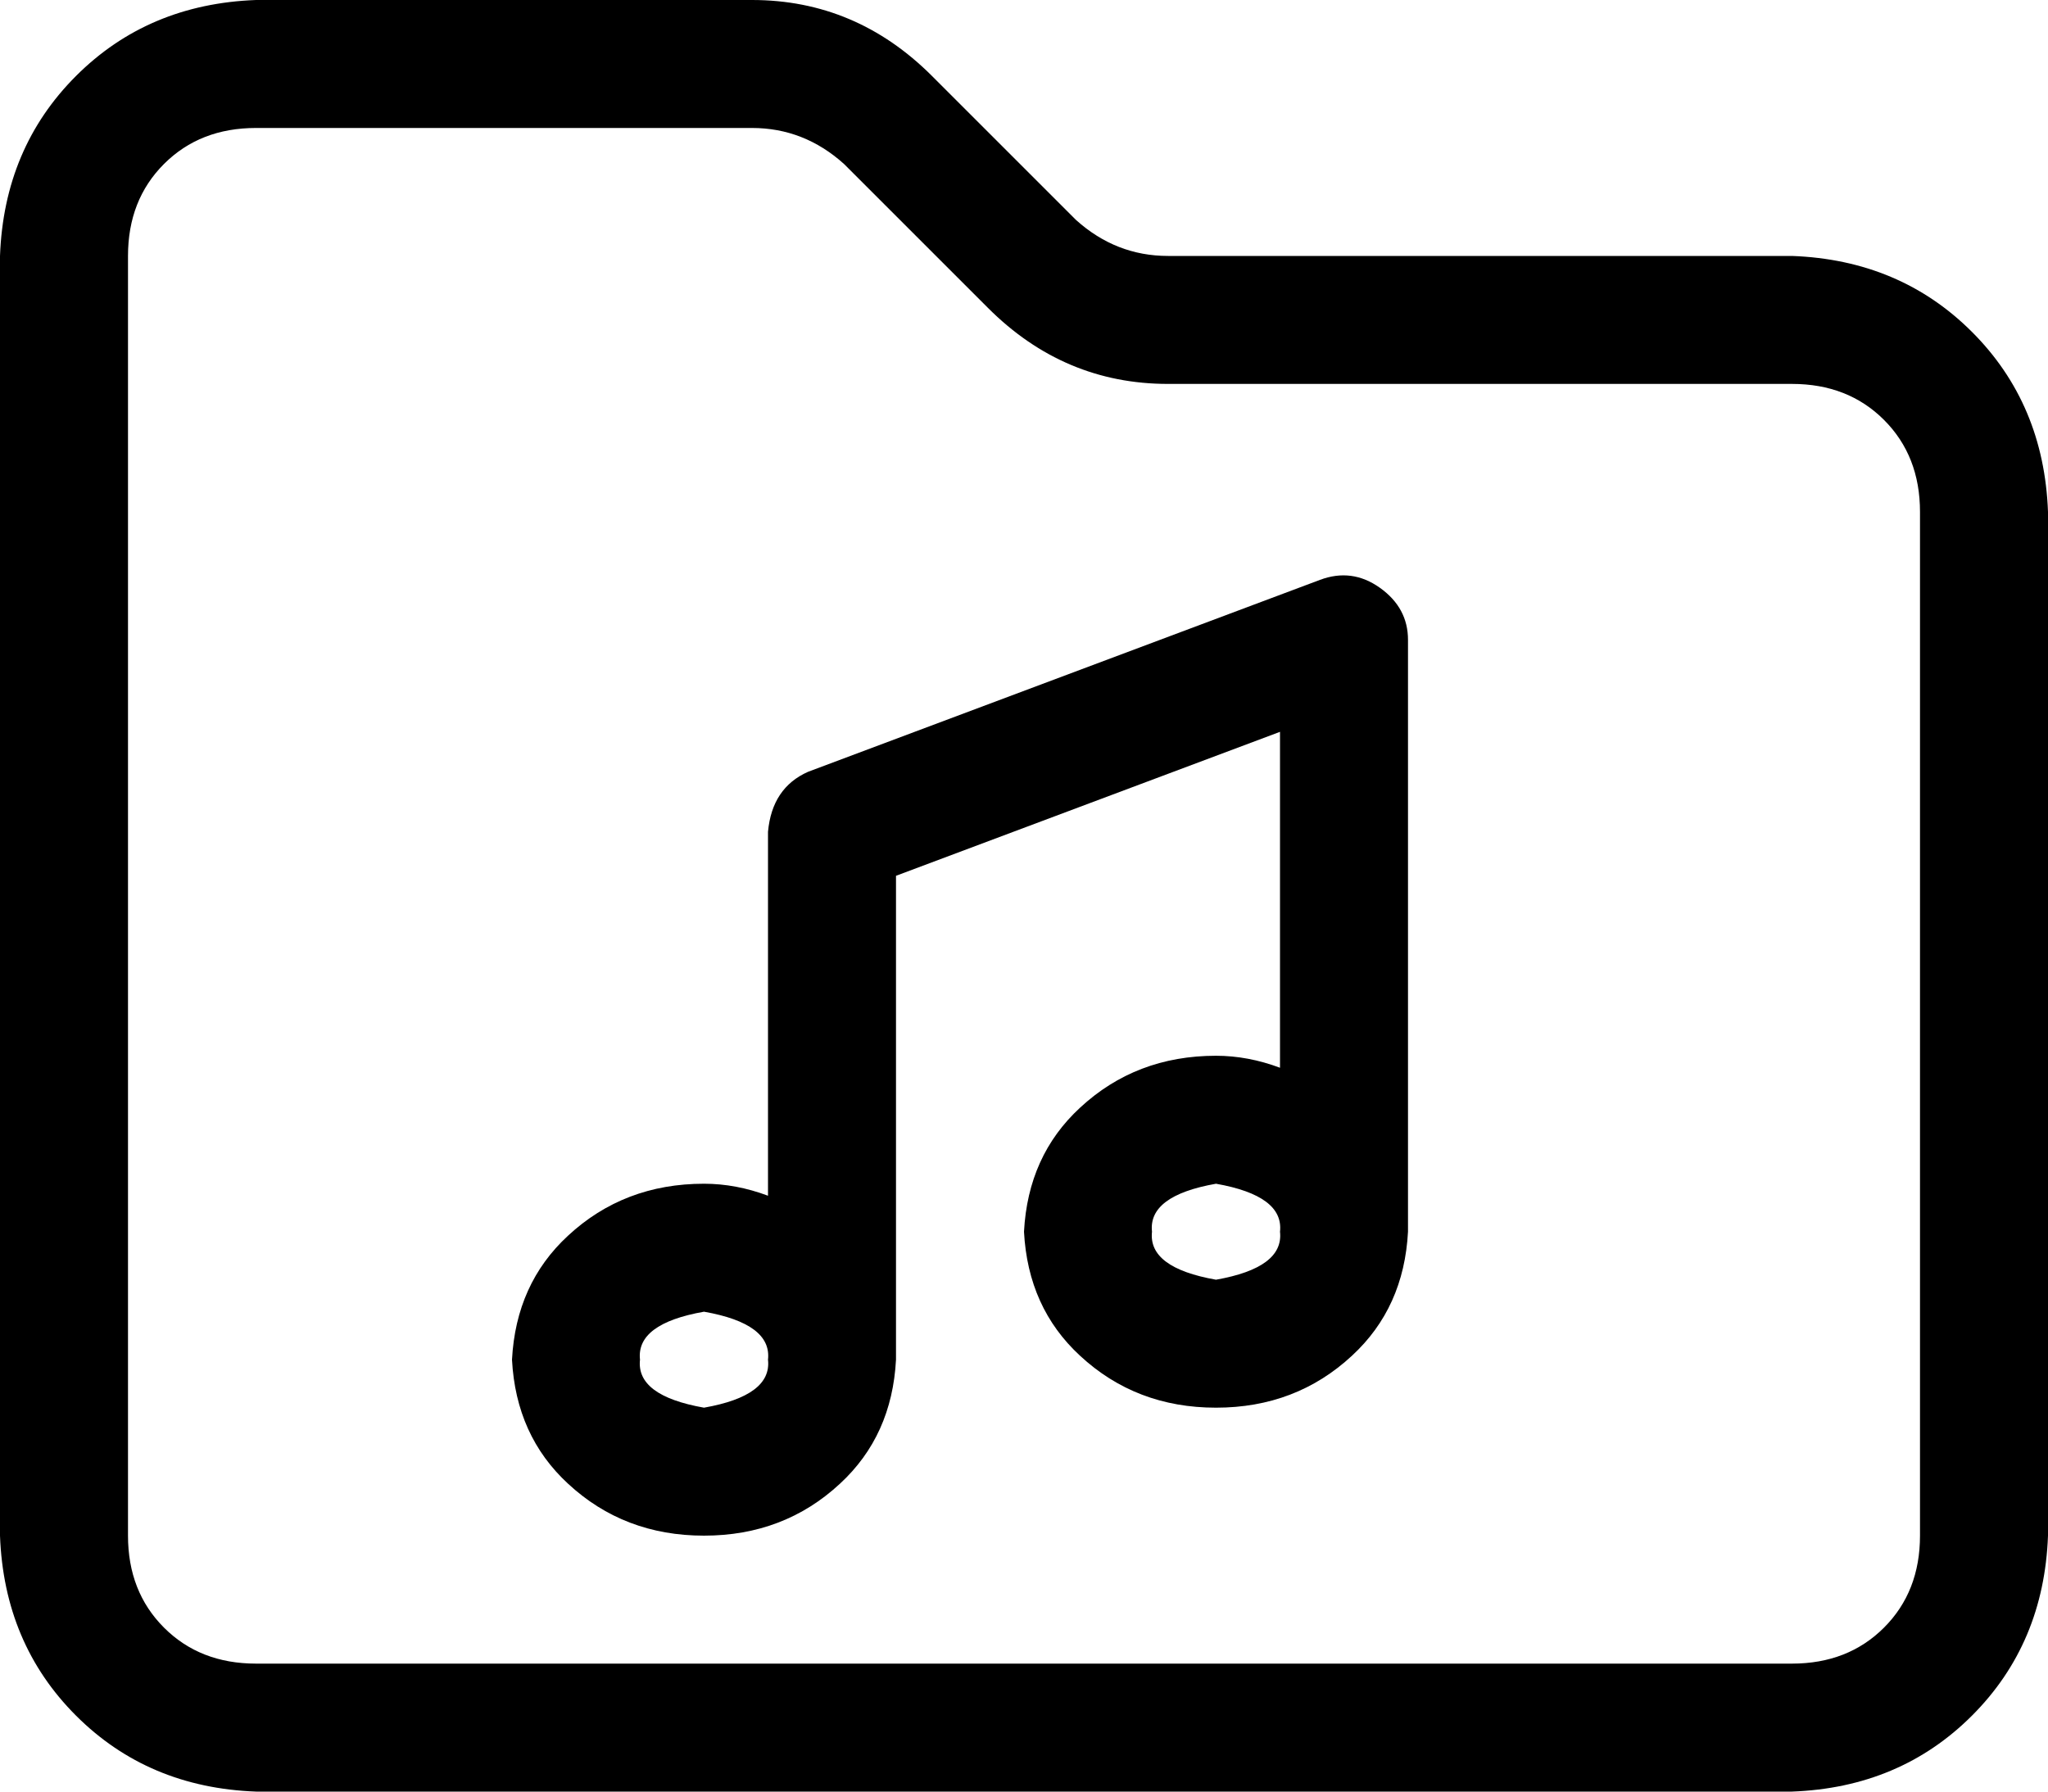 <svg xmlns="http://www.w3.org/2000/svg" viewBox="0 0 512 448">
    <path d="M 32 64 Q 32 50 41 41 L 41 41 Q 50 32 64 32 L 188 32 Q 201 32 211 41 L 247 77 Q 266 96 292 96 L 448 96 Q 462 96 471 105 Q 480 114 480 128 L 480 384 Q 480 398 471 407 Q 462 416 448 416 L 64 416 Q 50 416 41 407 Q 32 398 32 384 L 32 64 L 32 64 Z M 64 0 Q 37 1 19 19 L 19 19 Q 1 37 0 64 L 0 384 Q 1 411 19 429 Q 37 447 64 448 L 448 448 Q 475 447 493 429 Q 511 411 512 384 L 512 128 Q 511 101 493 83 Q 475 65 448 64 L 292 64 Q 279 64 269 55 L 233 19 Q 214 0 188 0 L 64 0 L 64 0 Z M 345 147 Q 338 142 330 145 L 202 193 Q 193 197 192 208 L 192 299 Q 184 296 176 296 Q 156 296 142 309 Q 129 321 128 340 Q 129 359 142 371 Q 156 384 176 384 Q 196 384 210 371 Q 223 359 224 340 Q 224 339 224 338 Q 224 337 224 337 Q 224 336 224 336 L 224 219 L 320 183 L 320 267 Q 312 264 304 264 Q 284 264 270 277 Q 257 289 256 308 Q 257 327 270 339 Q 284 352 304 352 Q 324 352 338 339 Q 351 327 352 308 Q 352 307 352 306 Q 352 305 352 305 Q 352 304 352 304 L 352 160 Q 352 152 345 147 L 345 147 Z M 320 308 Q 321 317 304 320 Q 287 317 288 308 Q 287 299 304 296 Q 321 299 320 308 L 320 308 Z M 192 340 Q 193 349 176 352 Q 159 349 160 340 Q 159 331 176 328 Q 193 331 192 340 L 192 340 Z"/>
</svg>
